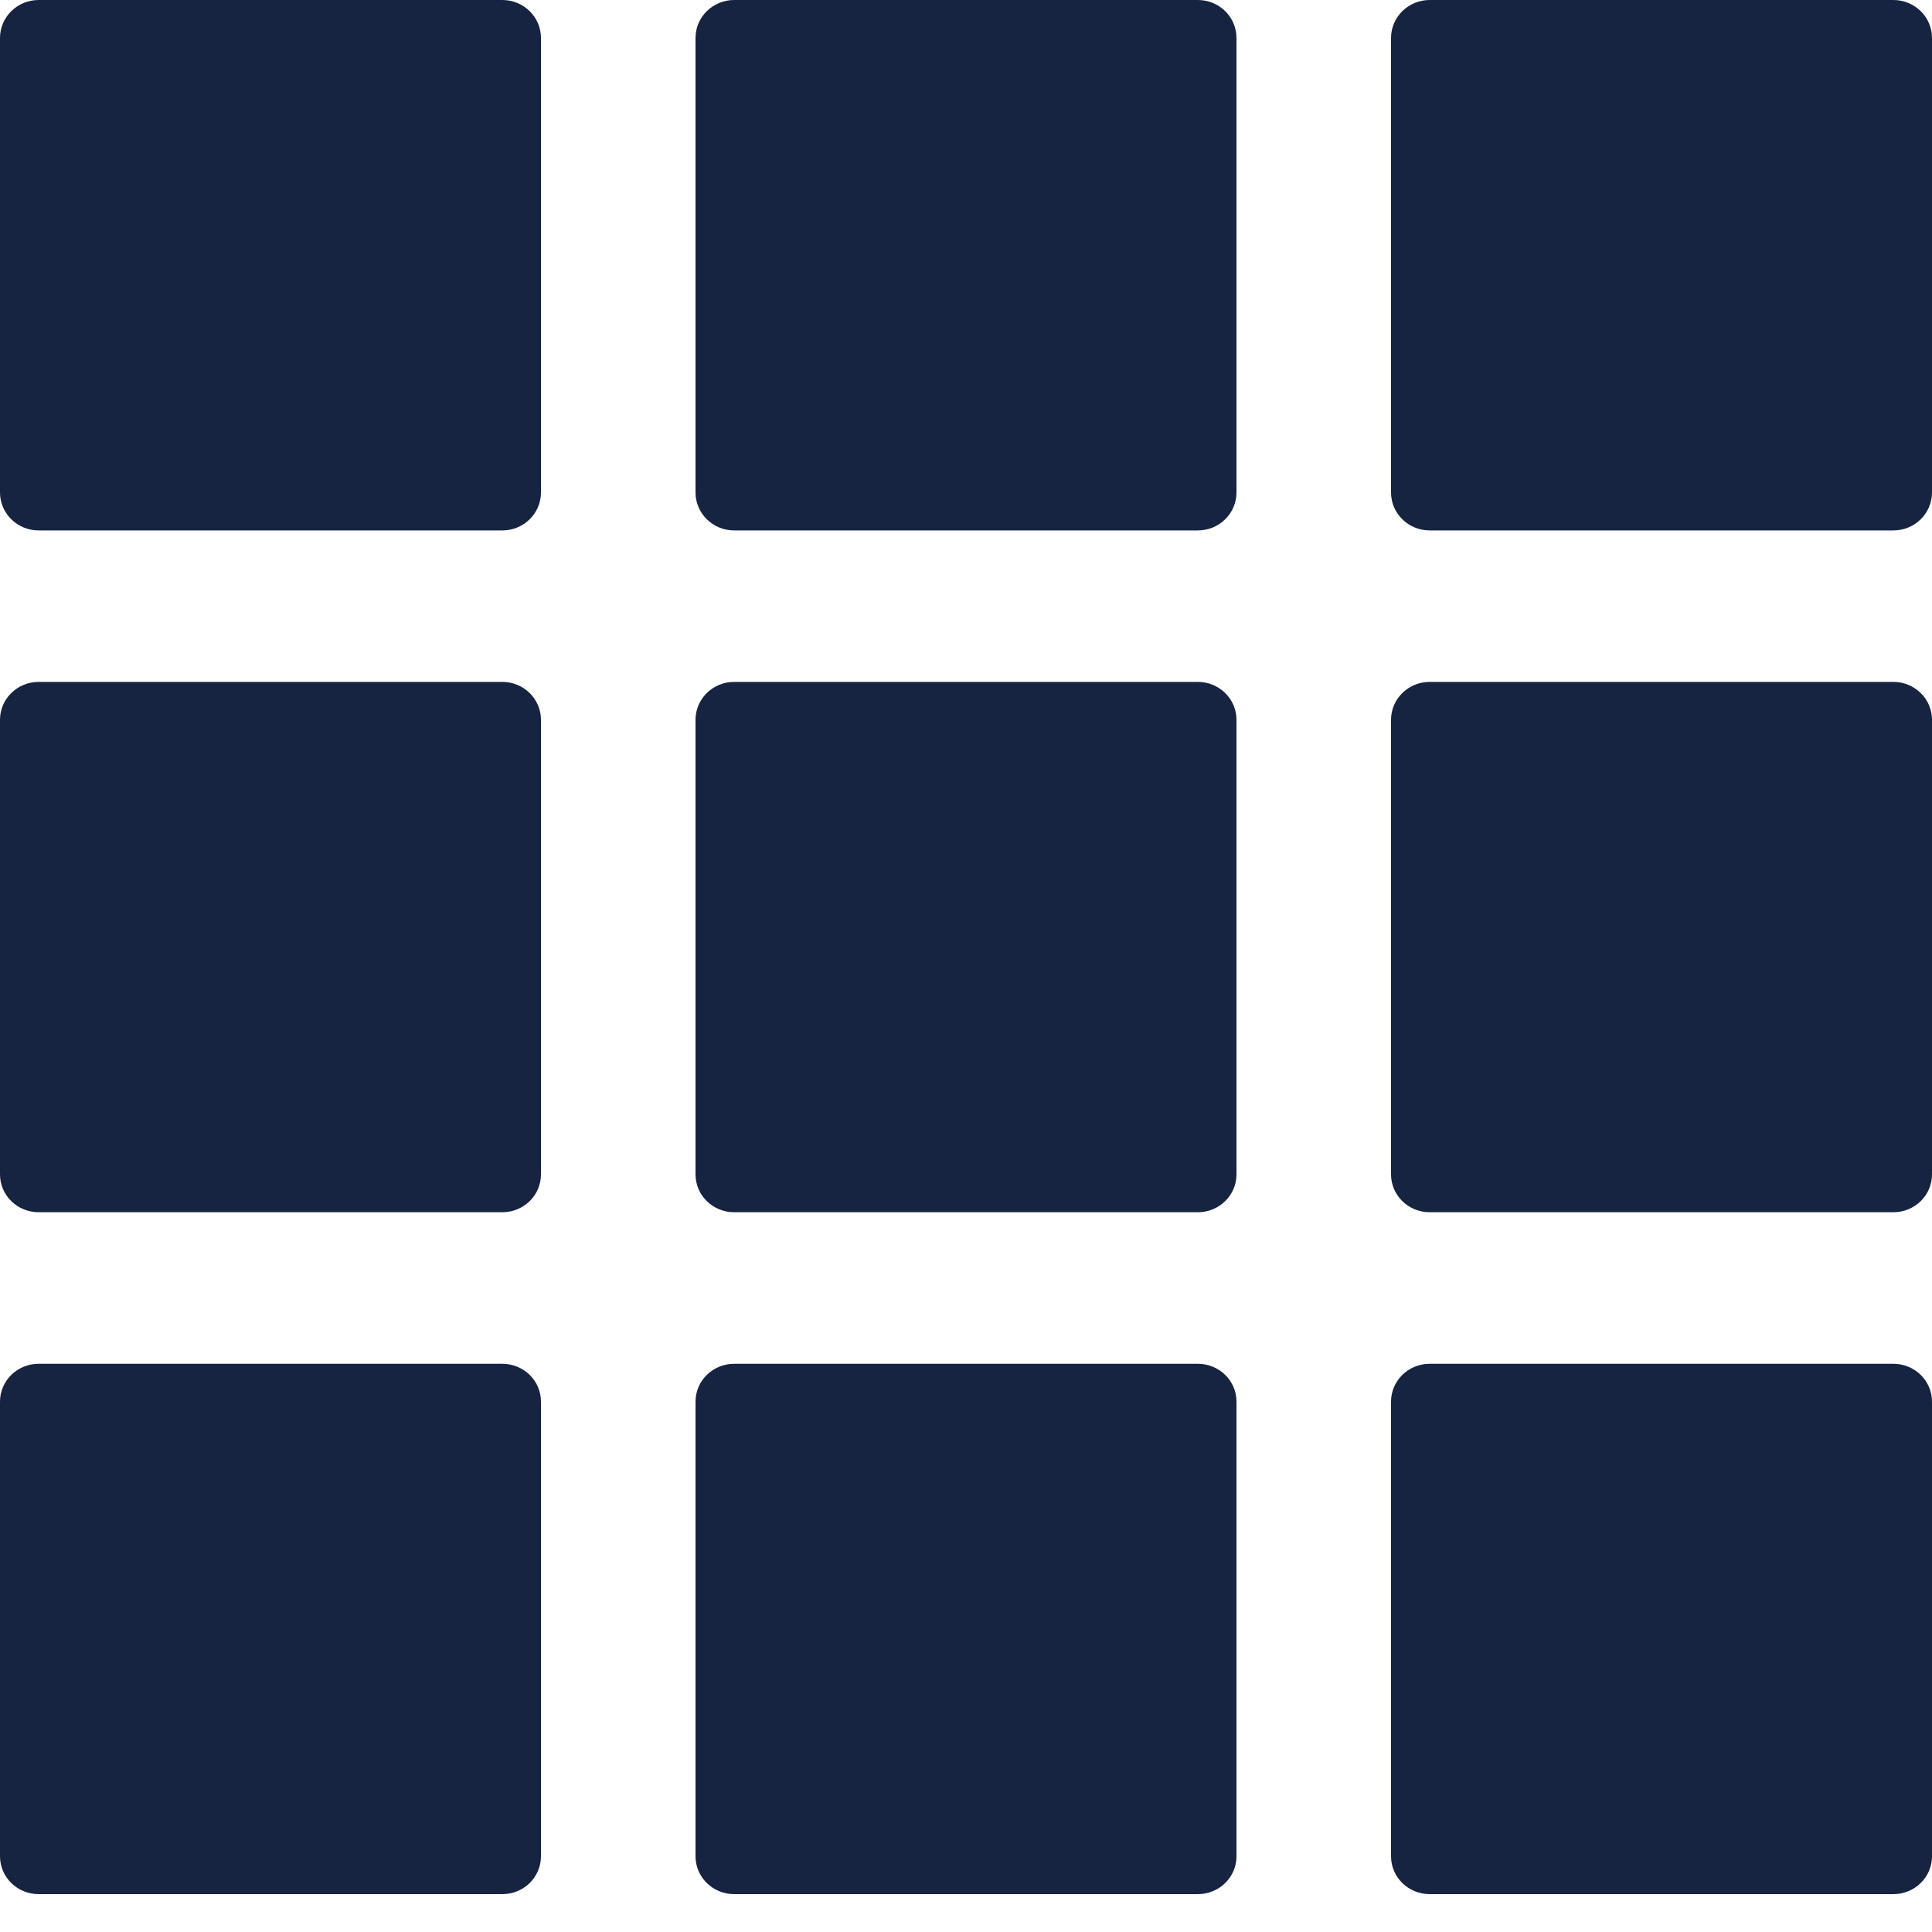 <?xml version="1.0" encoding="UTF-8"?>
<svg width="20px" height="20px" viewBox="0 0 20 20" version="1.1" xmlns="http://www.w3.org/2000/svg" xmlns:xlink="http://www.w3.org/1999/xlink">
    <!-- Generator: Sketch 45.2 (43514) - http://www.bohemiancoding.com/sketch -->
    <title>ui-tiles-view</title>
    <desc>Created with Sketch.</desc>
    <defs></defs>
    <g id="Page-1" stroke="none" stroke-width="1" fill="none" fill-rule="evenodd">
        <g id="Agent---My-Files---Grid-view" transform="translate(-299, -245)" fill="#162441">
            <g id="sort-options" transform="translate(20, 237)">
                <g id="ui-tiles-view" transform="translate(279, 8)">
                    <path d="M5.2,5.491 L0.4,5.491 C0.179,5.491 0,5.315 0,5.098 L0,0.393 C0,0.176 0.179,0 0.4,0 L5.2,0 C5.421,0 5.6,0.176 5.6,0.393 L5.6,5.098 C5.6,5.315 5.421,5.491 5.2,5.491" id="Fill-270"></path>
                    <path d="M12.4,5.491 L7.6,5.491 C7.379,5.491 7.2,5.315 7.2,5.098 L7.2,0.393 C7.2,0.176 7.379,0 7.6,0 L12.4,0 C12.621,0 12.8,0.176 12.8,0.393 L12.8,5.098 C12.8,5.315 12.621,5.491 12.4,5.491" id="Fill-271"></path>
                    <path d="M19.6,5.491 L14.8,5.491 C14.579,5.491 14.4,5.315 14.4,5.098 L14.4,0.393 C14.4,0.176 14.579,0 14.8,0 L19.6,0 C19.821,0 20,0.176 20,0.393 L20,5.098 C20,5.315 19.821,5.491 19.6,5.491" id="Fill-272"></path>
                    <path d="M5.2,12.549 L0.4,12.549 C0.179,12.549 0,12.374 0,12.157 L0,7.451 C0,7.235 0.179,7.059 0.4,7.059 L5.2,7.059 C5.421,7.059 5.6,7.235 5.6,7.451 L5.6,12.157 C5.6,12.374 5.421,12.549 5.2,12.549" id="Fill-273"></path>
                    <path d="M12.4,12.549 L7.6,12.549 C7.379,12.549 7.2,12.374 7.2,12.157 L7.2,7.451 C7.2,7.235 7.379,7.059 7.6,7.059 L12.4,7.059 C12.621,7.059 12.8,7.235 12.8,7.451 L12.8,12.157 C12.8,12.374 12.621,12.549 12.4,12.549" id="Fill-274"></path>
                    <path d="M19.6,12.549 L14.8,12.549 C14.579,12.549 14.4,12.374 14.4,12.157 L14.4,7.451 C14.4,7.235 14.579,7.059 14.8,7.059 L19.6,7.059 C19.821,7.059 20,7.235 20,7.451 L20,12.157 C20,12.374 19.821,12.549 19.6,12.549" id="Fill-275"></path>
                    <path d="M5.2,19.608 L0.4,19.608 C0.179,19.608 0,19.433 0,19.216 L0,14.51 C0,14.293 0.179,14.118 0.4,14.118 L5.2,14.118 C5.421,14.118 5.6,14.293 5.6,14.51 L5.6,19.216 C5.6,19.433 5.421,19.608 5.2,19.608" id="Fill-276"></path>
                    <path d="M12.4,19.608 L7.6,19.608 C7.379,19.608 7.2,19.433 7.2,19.216 L7.2,14.51 C7.2,14.293 7.379,14.118 7.6,14.118 L12.4,14.118 C12.621,14.118 12.8,14.293 12.8,14.51 L12.8,19.216 C12.8,19.433 12.621,19.608 12.4,19.608" id="Fill-277"></path>
                    <path d="M19.6,19.608 L14.8,19.608 C14.579,19.608 14.4,19.433 14.4,19.216 L14.4,14.51 C14.4,14.293 14.579,14.118 14.8,14.118 L19.6,14.118 C19.821,14.118 20,14.293 20,14.51 L20,19.216 C20,19.433 19.821,19.608 19.6,19.608" id="Fill-278"></path>
                </g>
            </g>
        </g>
    </g>
</svg>